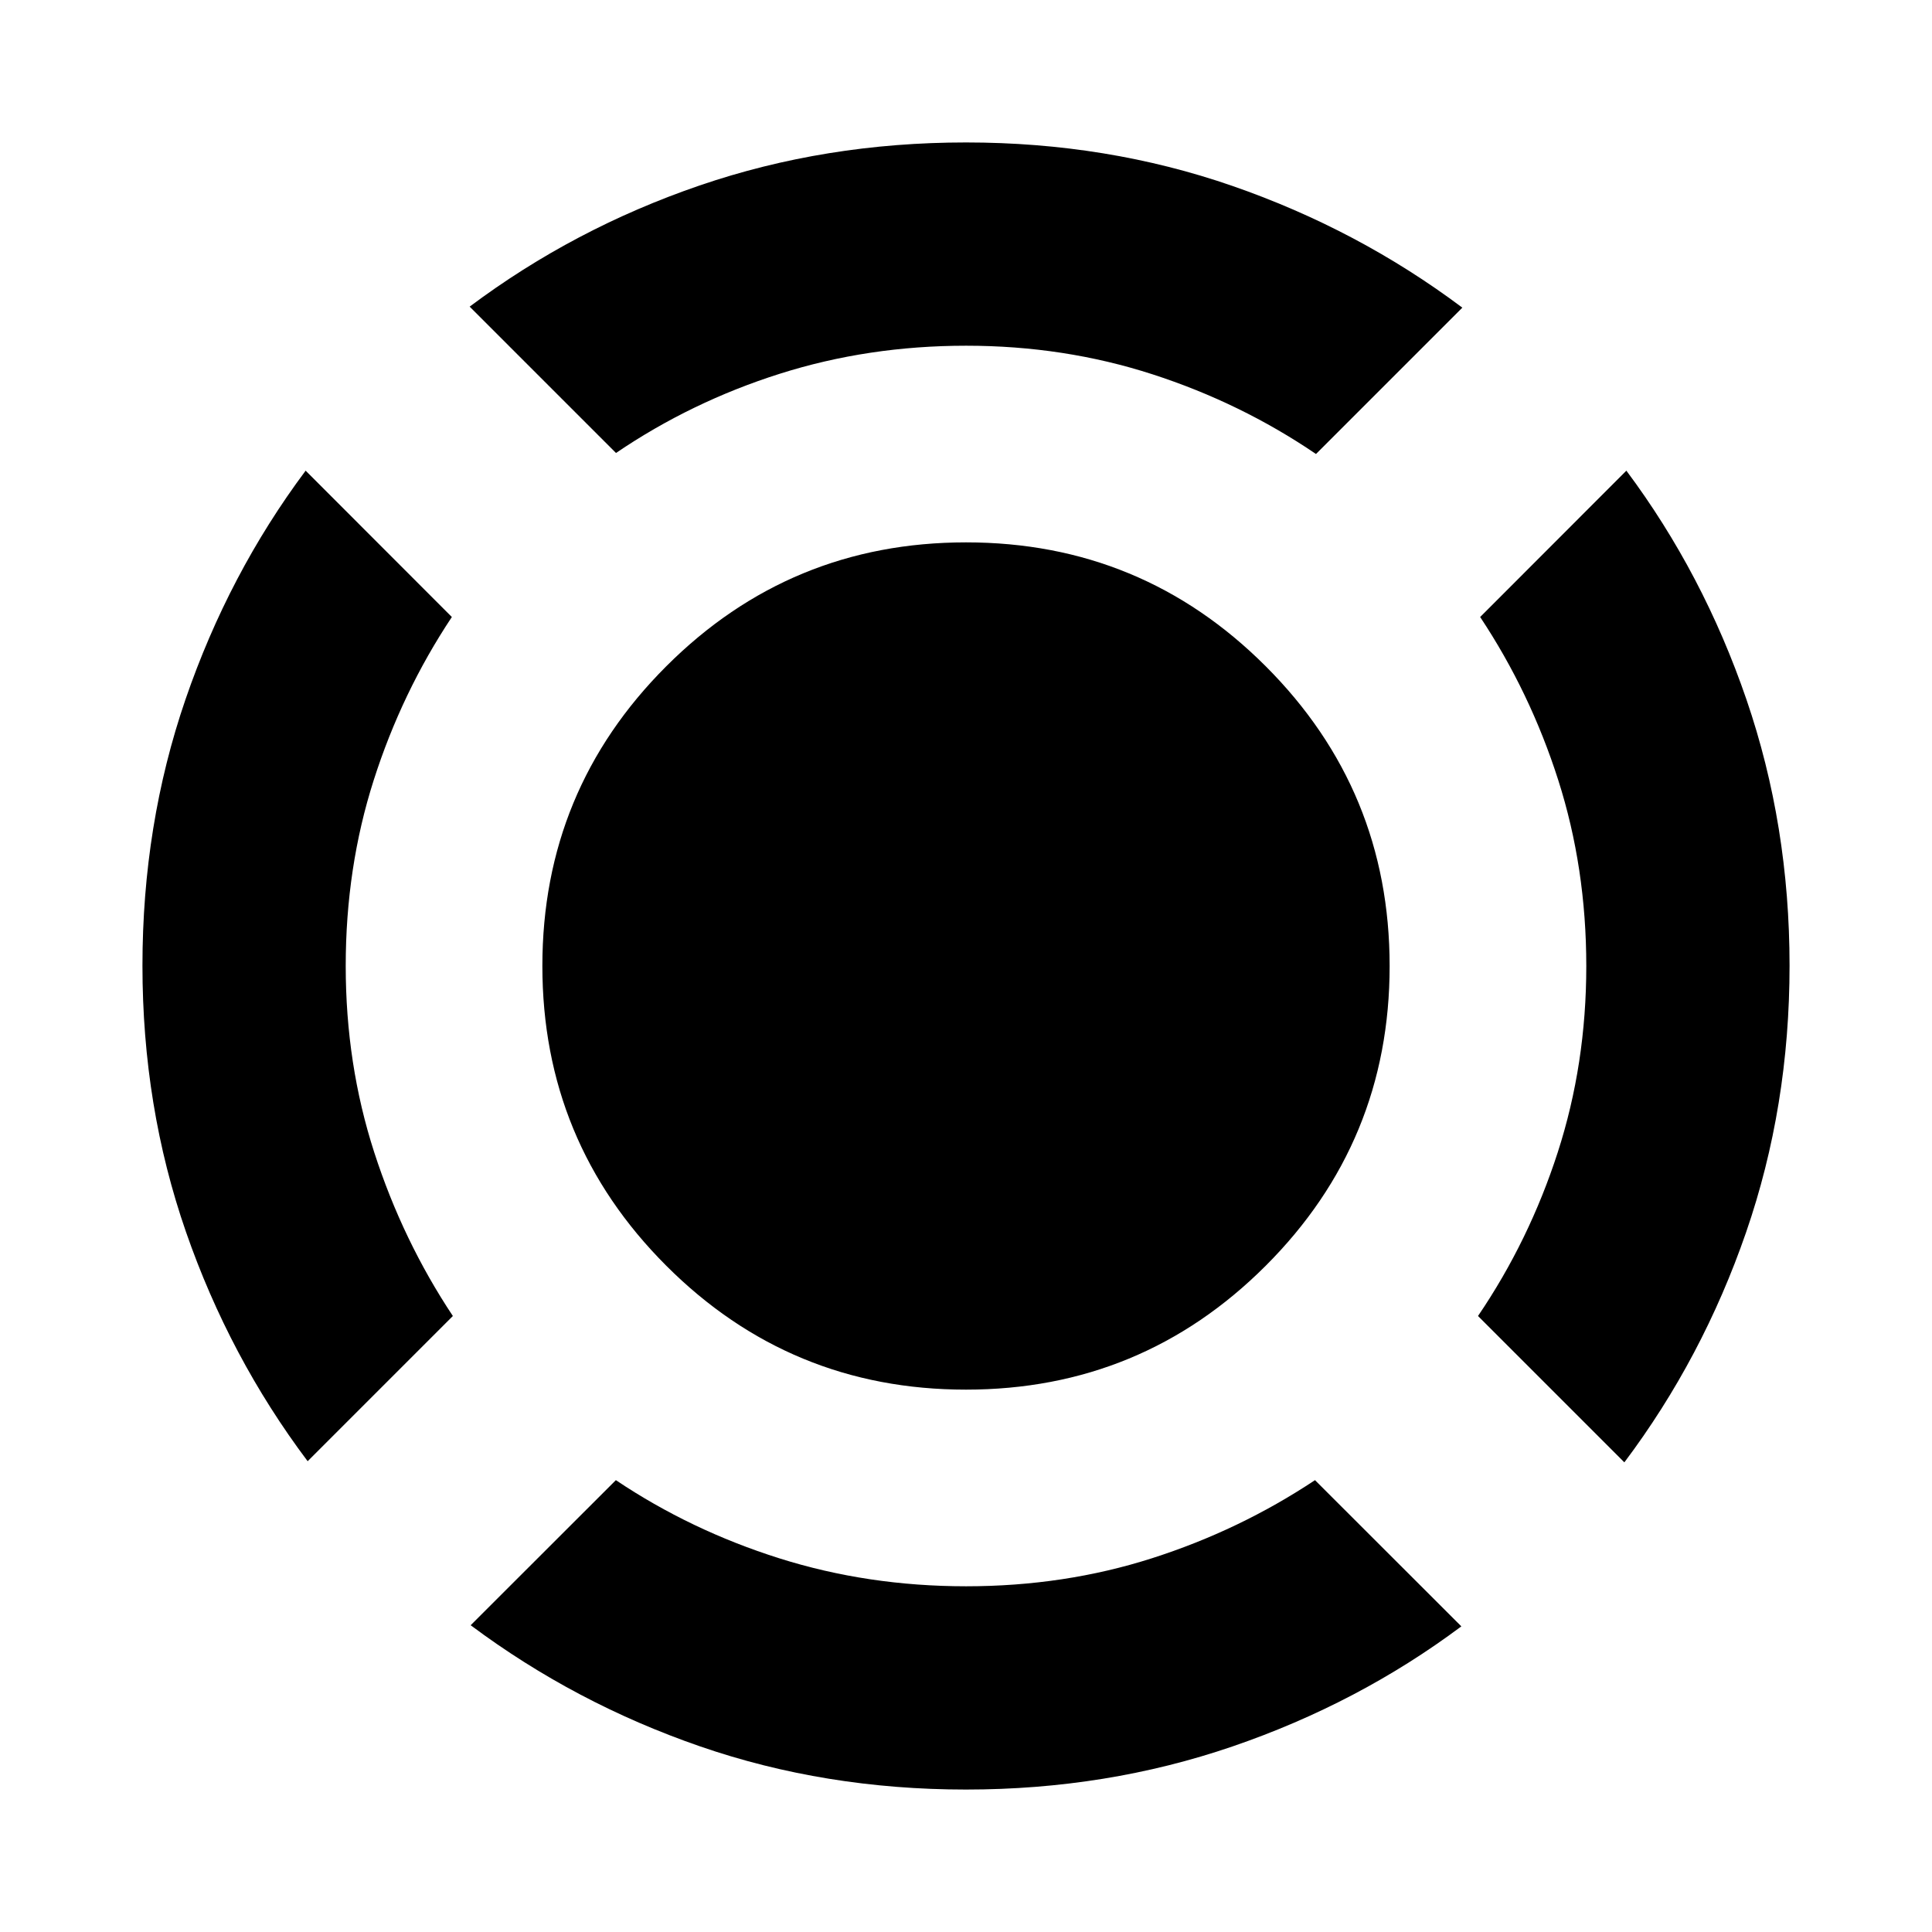 <svg xmlns="http://www.w3.org/2000/svg" height="24" viewBox="0 -960 960 960" width="24"><path d="M152.869-233.934q-38.853-51.709-60.47-113.965-21.617-62.257-21.617-132.281t21.413-132.357q21.413-62.333 59.674-113.594l72.653 72.718q-24.87 37.435-38.804 80.998-13.935 43.562-13.935 92.391 0 48.828 14.185 92.665 14.184 43.837 39.054 81.272l-72.153 72.153ZM480.031-70.782q-70.1 0-132.218-21.468-62.118-21.468-113.944-60.184l72.153-72.088q37.167 24.931 81.19 38.835 44.022 13.904 92.841 13.904 48.818 0 92.371-13.935 43.554-13.934 80.989-38.804l72.718 72.653q-51.199 38.261-113.735 59.674-62.535 21.413-132.365 21.413Zm327.1-162.587-72.718-72.718q25.435-37.435 39.619-81.317 14.185-43.883 14.185-92.535 0-48.827-13.935-92.433-13.934-43.606-38.804-81.041l72.653-72.718q38.261 51.261 59.674 113.728 21.413 62.468 21.413 132.223 0 70.024-21.617 132.563-21.617 62.54-60.47 114.248ZM306.087-734.913l-72.718-72.718q51.826-38.826 114.269-60.207 62.444-21.38 132.362-21.38 70.089 0 132.447 21.63 62.358 21.631 114.184 60.457l-72.718 72.718q-37.435-25.435-81.317-39.619-43.883-14.185-92.535-14.185-48.652 0-92.595 13.935-43.944 13.934-81.379 39.369Zm173.887 465.414q-87.369 0-148.922-61.58-61.553-61.579-61.553-148.947 0-87.369 61.58-148.922 61.579-61.553 148.947-61.553 87.369 0 148.922 61.579 61.553 61.58 61.553 148.948 0 87.369-61.579 148.922-61.58 61.553-148.948 61.553Z"/></svg>